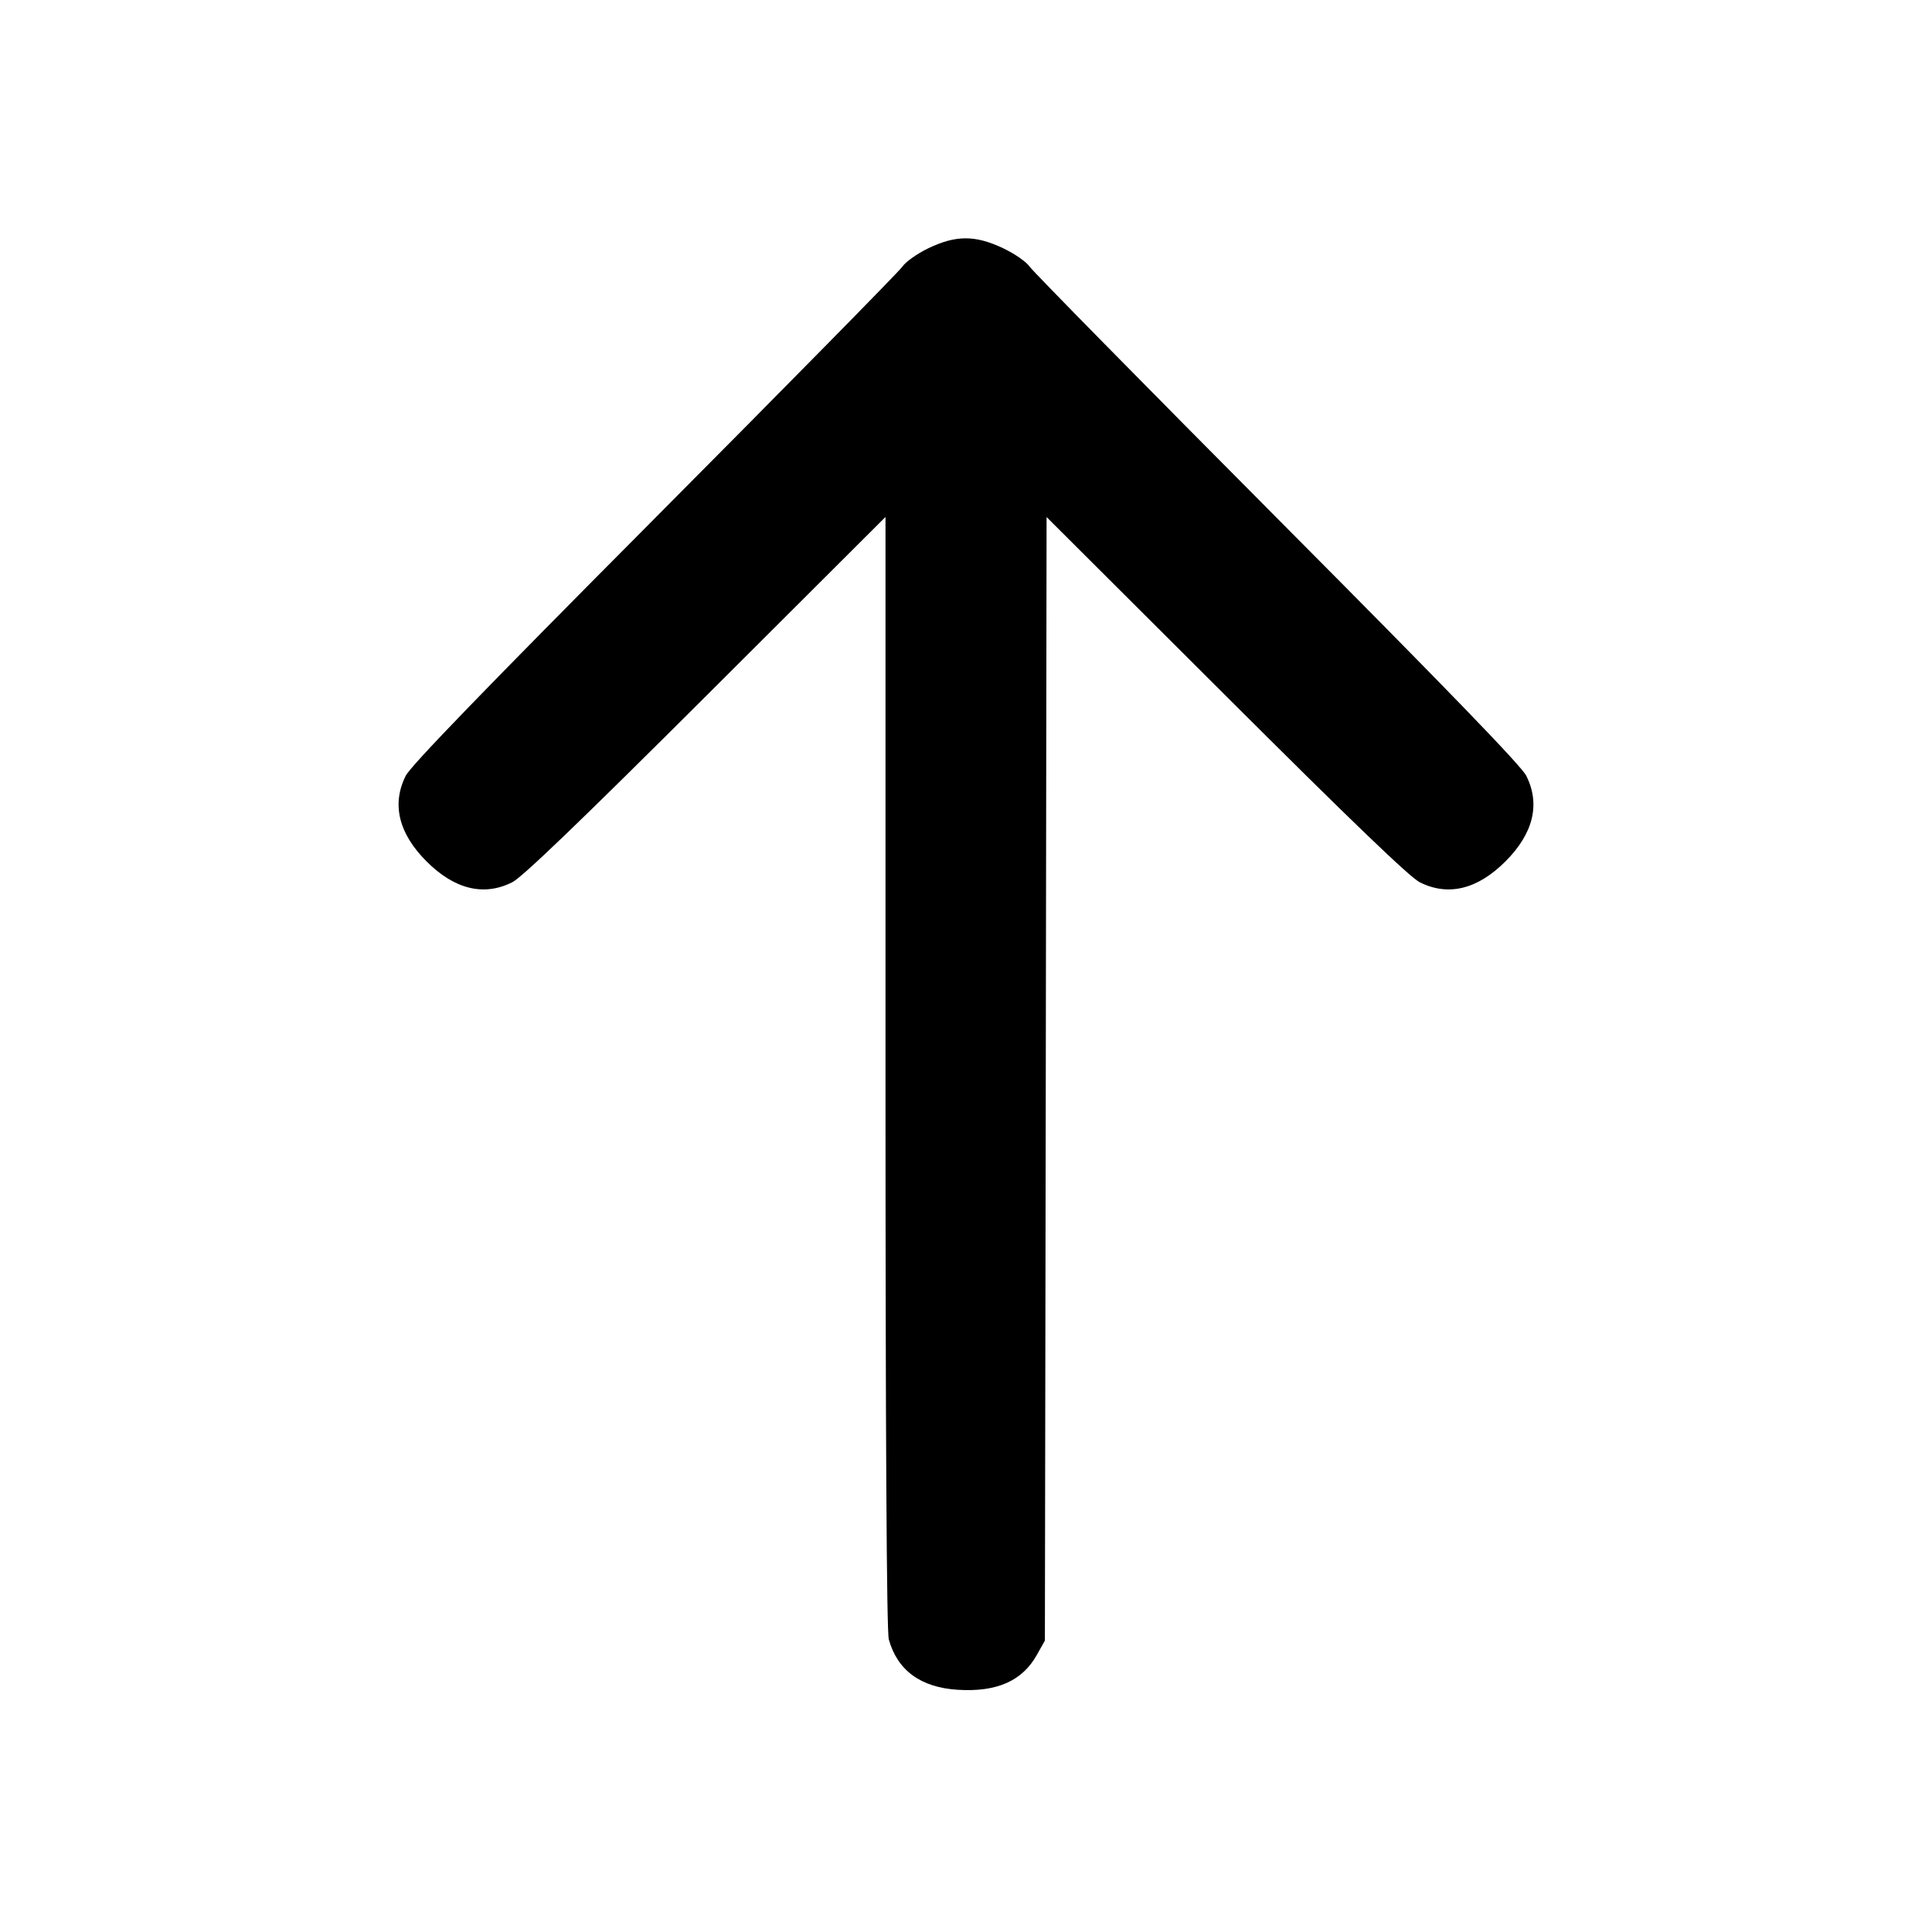 <svg width="24" height="24" viewBox="0 0 24 24" fill="none" xmlns="http://www.w3.org/2000/svg"><path d="M11.530 3.085 C 11.392 3.152,11.248 3.254,11.210 3.312 C 11.171 3.370,9.787 4.777,8.134 6.439 C 6.029 8.555,5.102 9.513,5.040 9.637 C 4.863 9.990,4.952 10.354,5.299 10.701 C 5.646 11.048,6.010 11.137,6.363 10.960 C 6.486 10.899,7.224 10.189,8.770 8.647 L 11.000 6.422 11.000 13.321 C 11.000 17.819,11.014 20.270,11.041 20.365 C 11.148 20.750,11.437 20.962,11.896 20.991 C 12.381 21.022,12.699 20.882,12.880 20.558 L 12.980 20.380 12.991 13.401 L 13.001 6.423 15.231 8.647 C 16.776 10.189,17.514 10.899,17.637 10.960 C 17.990 11.137,18.354 11.048,18.701 10.701 C 19.048 10.354,19.137 9.990,18.960 9.637 C 18.898 9.513,17.971 8.555,15.866 6.439 C 14.213 4.777,12.829 3.370,12.790 3.312 C 12.752 3.254,12.604 3.151,12.460 3.083 C 12.113 2.919,11.873 2.920,11.530 3.085 " stroke="none" fill-rule="evenodd" fill="black"></path></svg>